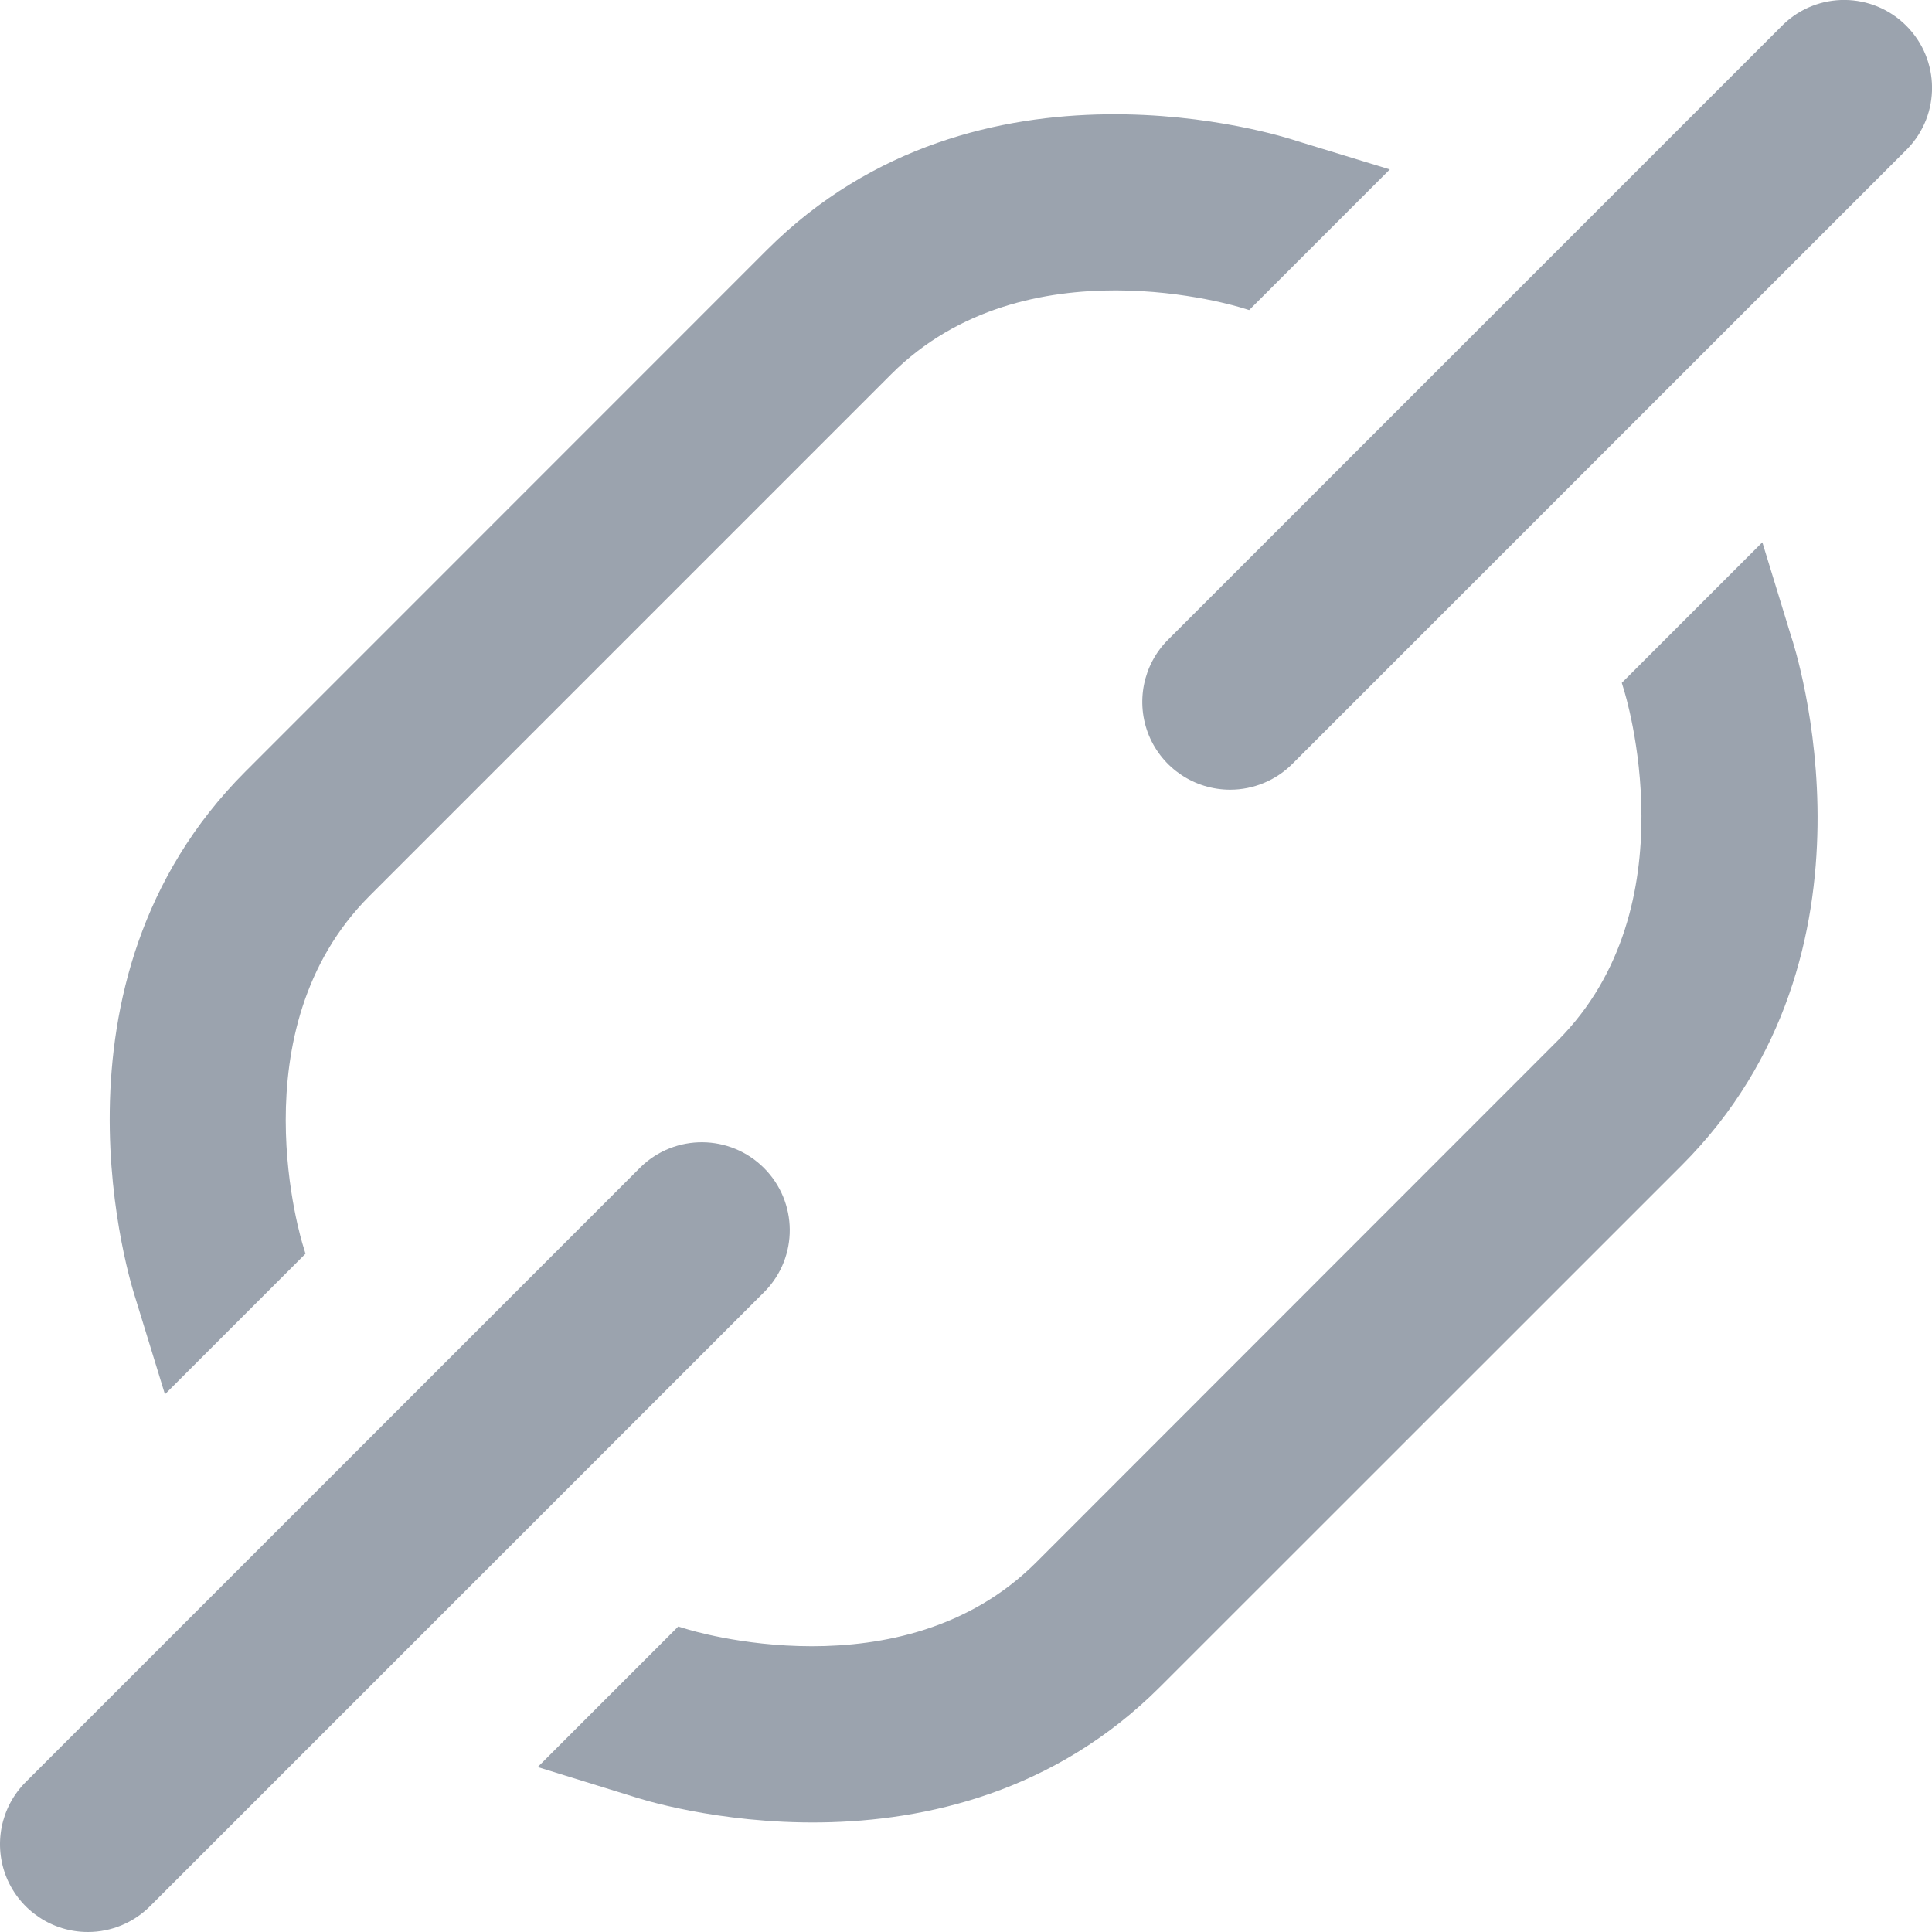 <svg width="16" height="16" viewBox="0 0 16 16" fill="none" xmlns="http://www.w3.org/2000/svg">
<path fill-rule="evenodd" clip-rule="evenodd" d="M9.515 6.091C9.628 6.363 9.893 6.54 10.188 6.54C10.38 6.54 10.566 6.463 10.702 6.327L15.796 1.233C16.072 0.948 16.068 0.494 15.787 0.213C15.506 -0.068 15.052 -0.072 14.767 0.204L9.673 5.298C9.465 5.506 9.403 5.819 9.515 6.091ZM5.617 13.47L4.453 14.634L5.242 14.878C5.332 14.909 7.855 15.722 9.608 13.969L13.928 9.65C15.683 7.895 14.869 5.372 14.832 5.265L14.595 4.491L13.431 5.655L13.447 5.708C13.457 5.739 14.011 7.507 12.9 8.618L8.581 12.939C7.469 14.05 5.701 13.496 5.683 13.49L5.617 13.47ZM1.366 11.547L2.53 10.383L2.51 10.317C2.504 10.299 1.949 8.531 3.061 7.419L7.382 3.098C8.493 1.988 10.262 2.542 10.293 2.552L10.345 2.568L11.51 1.403L10.735 1.166C10.628 1.13 8.106 0.316 6.351 2.07L2.032 6.39C0.279 8.143 1.093 10.666 1.123 10.756L1.366 11.547ZM0.055 15.551C0.168 15.823 0.433 16 0.728 16C0.921 16 1.106 15.923 1.242 15.787L6.336 10.693C6.612 10.408 6.608 9.954 6.327 9.673C6.046 9.392 5.592 9.388 5.307 9.664L0.213 14.758C0.005 14.966 -0.057 15.279 0.055 15.551Z" fill="#9BA3AE"/>
</svg>
